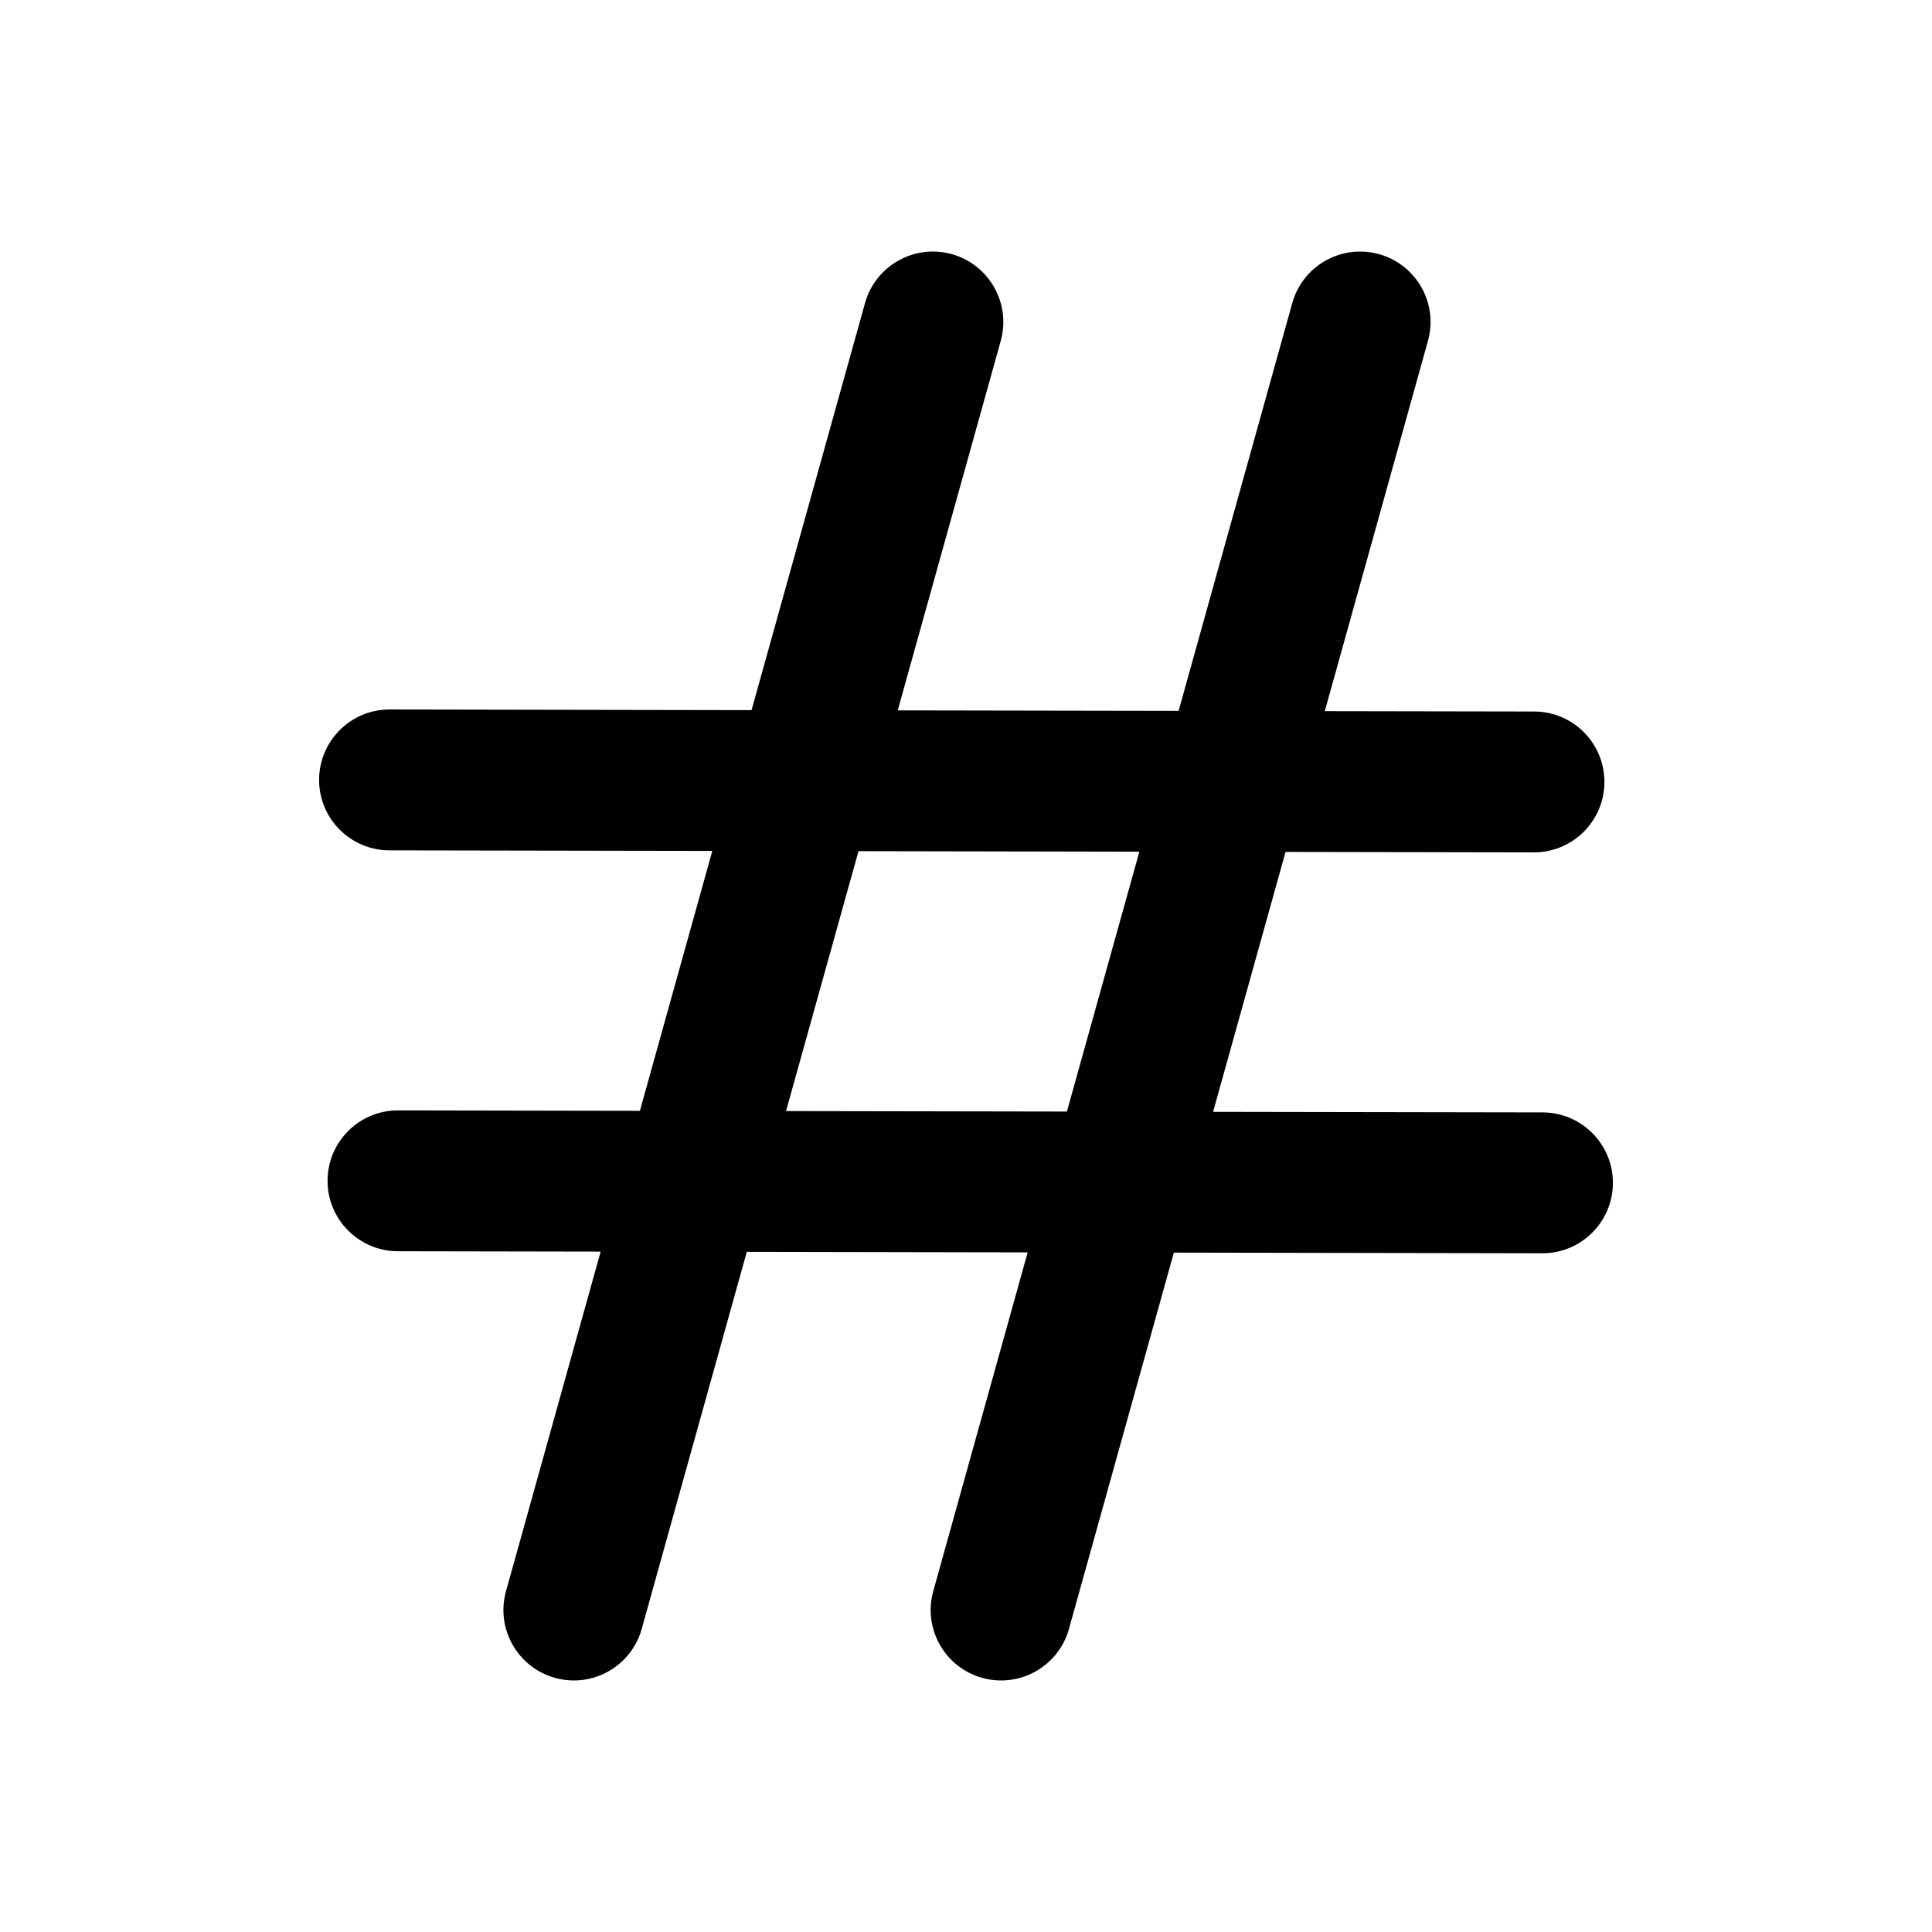 <svg width="48" height="48" viewBox="0 0 48 48" fill="none" xmlns="http://www.w3.org/2000/svg">
<path fill-rule="evenodd" clip-rule="evenodd" d="M23.647 6.314C24.578 6.574 25.122 7.539 24.863 8.47L22.304 17.649L29.282 17.661L32.106 7.53C32.365 6.599 33.331 6.055 34.261 6.314C35.193 6.574 35.737 7.539 35.477 8.47L32.914 17.668L38.115 17.677C39.081 17.678 39.863 18.463 39.861 19.43C39.86 20.396 39.075 21.178 38.108 21.177L31.939 21.166L30.139 27.623L38.325 27.637C39.291 27.639 40.074 28.424 40.072 29.39C40.07 30.357 39.285 31.139 38.319 31.137L29.164 31.121L26.558 40.47C26.299 41.401 25.334 41.945 24.402 41.686C23.471 41.426 22.927 40.461 23.187 39.53L25.532 31.115L18.554 31.102L15.943 40.47C15.684 41.401 14.719 41.945 13.788 41.686C12.857 41.426 12.312 40.461 12.572 39.53L14.923 31.096L9.885 31.087C8.919 31.085 8.137 30.3 8.138 29.334C8.14 28.367 8.925 27.585 9.892 27.587L15.898 27.598L17.697 21.141L9.675 21.127C8.709 21.125 7.926 20.34 7.928 19.374C7.93 18.407 8.715 17.625 9.681 17.627L18.672 17.643L21.491 7.53C21.751 6.599 22.716 6.055 23.647 6.314ZM21.329 21.147L19.529 27.604L26.507 27.616L28.307 21.16L21.329 21.147Z" fill="black"/>
</svg>

